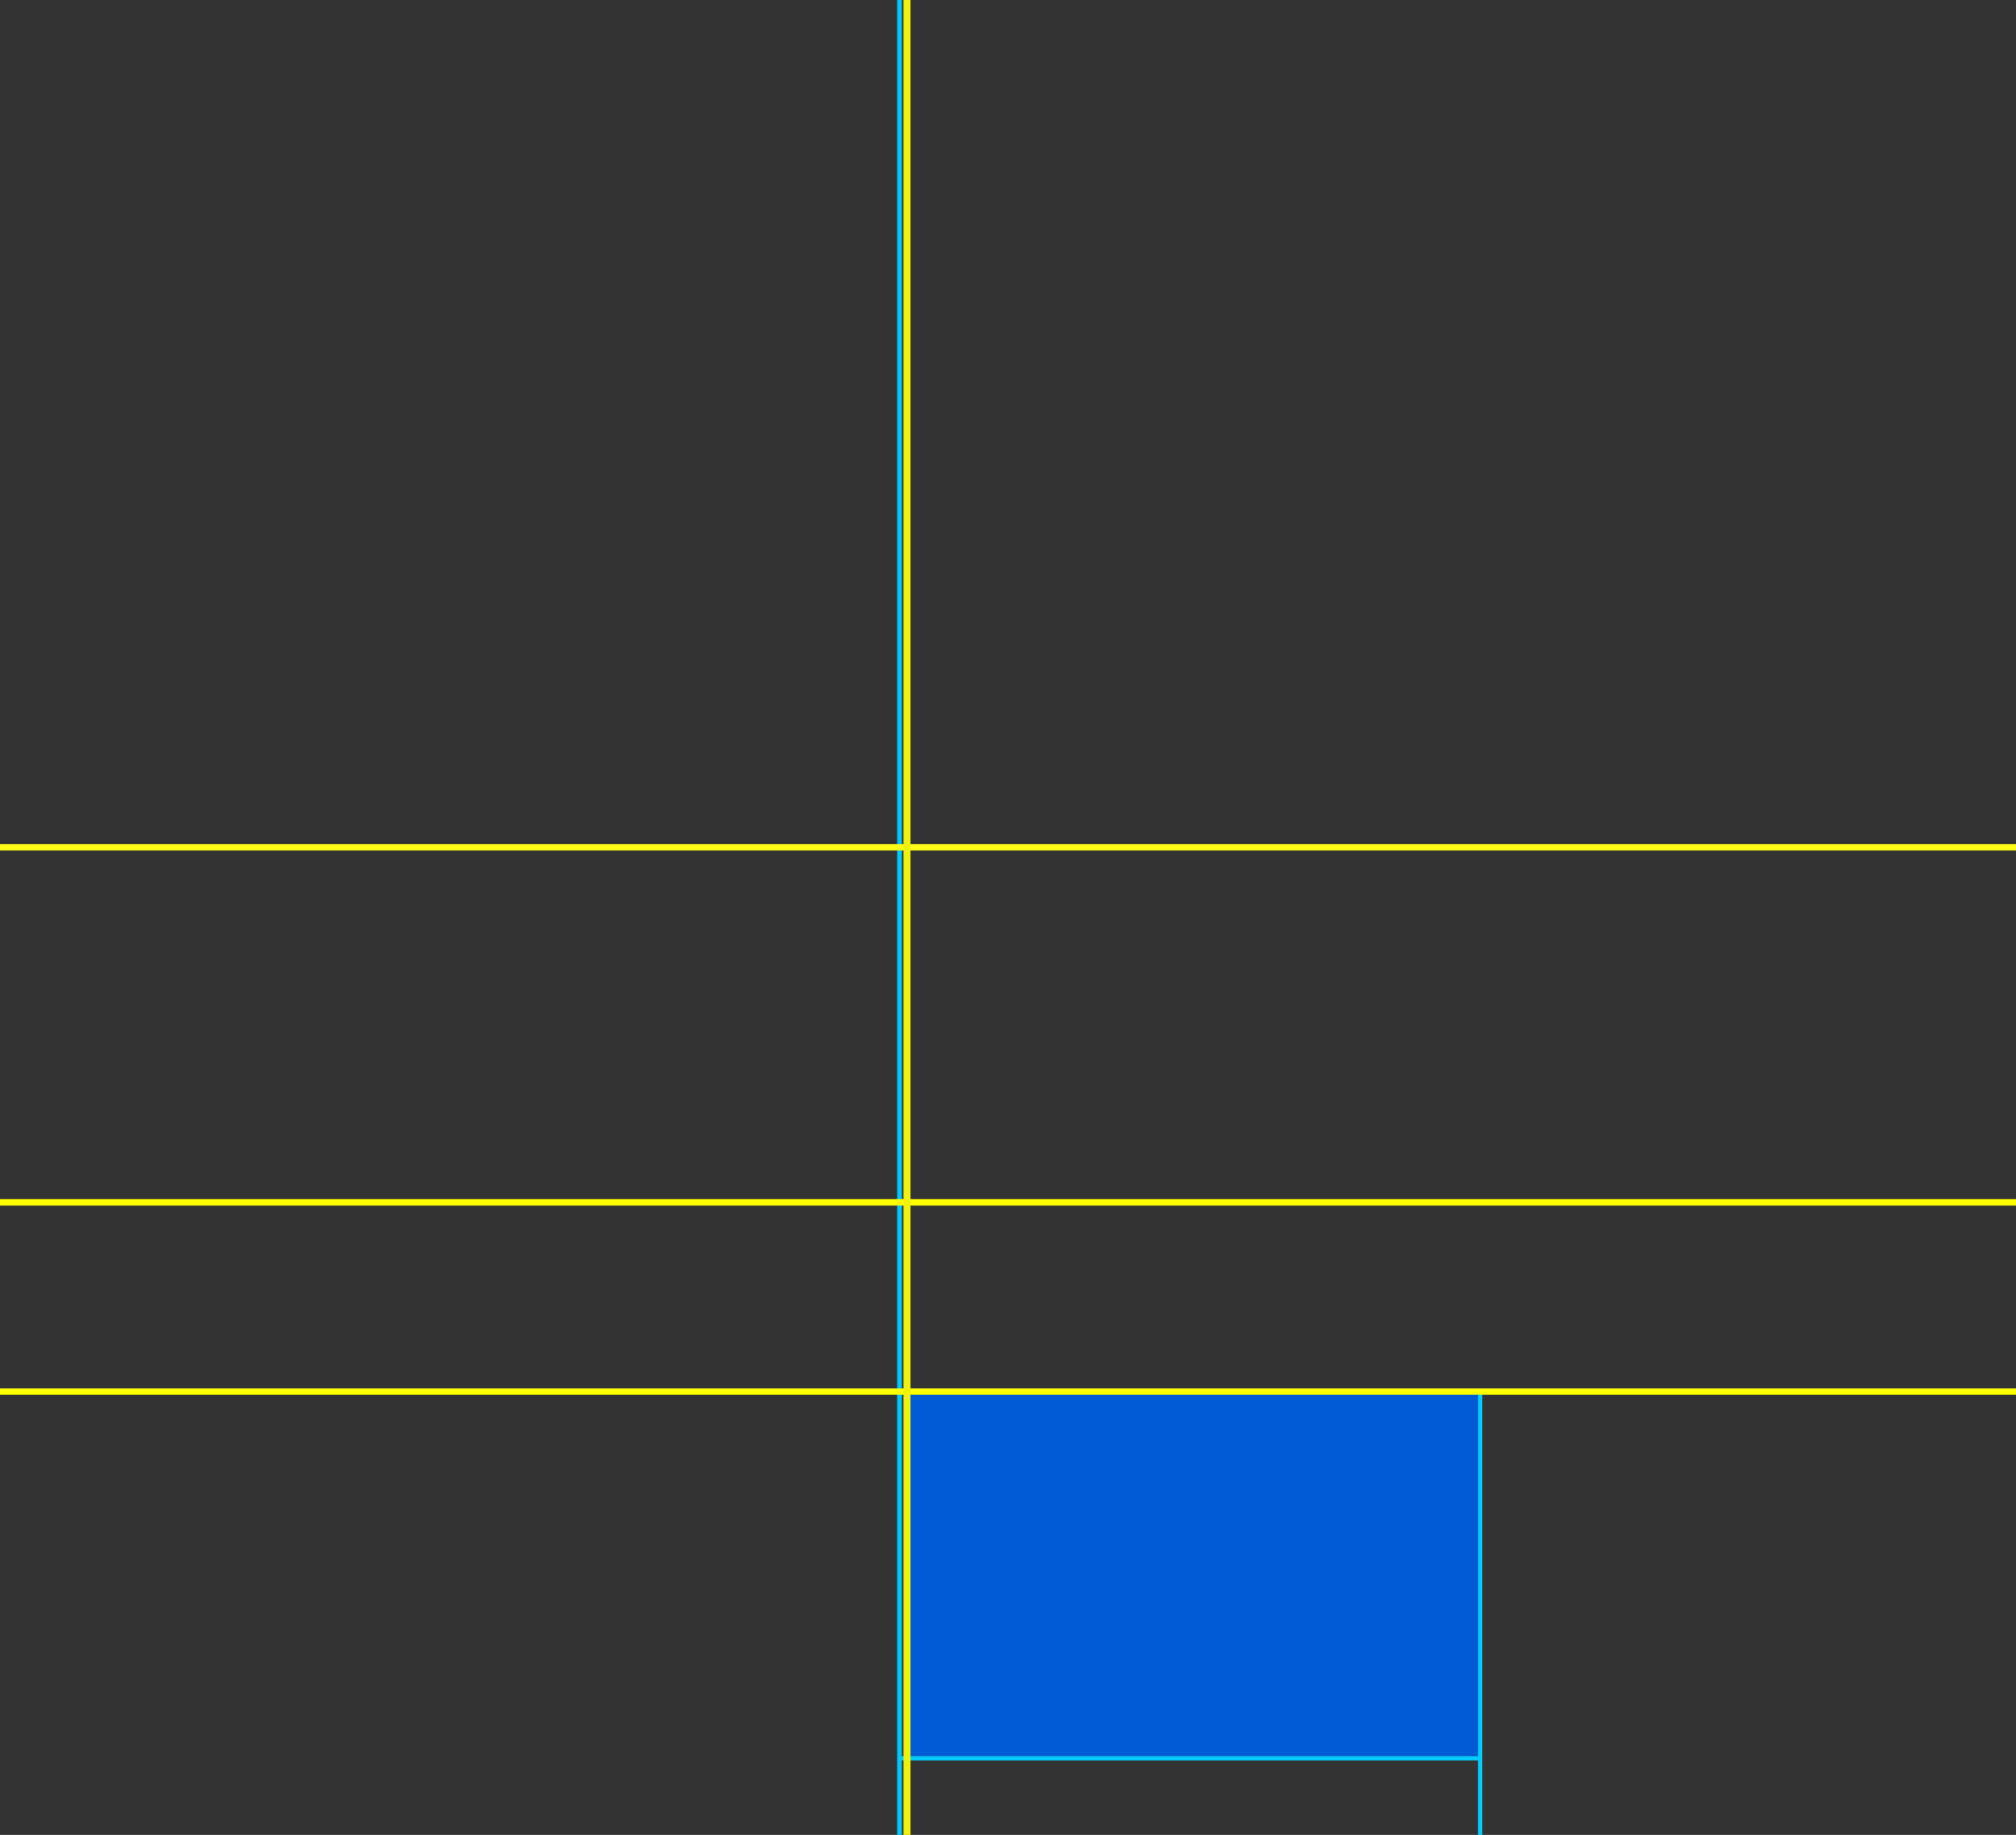 <?xml version="1.0" encoding="utf-8"?>
<!-- Generator: Adobe Illustrator 17.0.0, SVG Export Plug-In . SVG Version: 6.00 Build 0)  -->
<!DOCTYPE svg PUBLIC "-//W3C//DTD SVG 1.1//EN" "http://www.w3.org/Graphics/SVG/1.1/DTD/svg11.dtd">
<svg version="1.1" id="Слой_1" xmlns="http://www.w3.org/2000/svg" xmlns:xlink="http://www.w3.org/1999/xlink" x="0px" y="0px"
	 width="948px" height="863px" viewBox="0 0 948 863" enable-background="new 0 0 948 863" xml:space="preserve">
<rect x="0" y="0" width="948" height="863" fill="#333333" stroke="none"/>
<g id="Первый_блок_1_">
	<rect id="_267_x2A_170" x="428" y="656" fill="#005BD4" width="267" height="170"/>
	<g>
		
			<line id="верт._5_" fill="none" stroke="#00C7FF" stroke-width="2.2" stroke-miterlimit="10" x1="423" y1="0" x2="423" y2="863"/>
		
			<line id="_x31_-я._гор_5_" fill="none" stroke="#FFFD15" stroke-width="3" stroke-miterlimit="10" x1="0" y1="398.5" x2="948" y2="398.5"/>
		
			<line id="_x32_-я._гор_5_" fill="none" stroke="#FFFF00" stroke-width="3" stroke-miterlimit="10" x1="0" y1="565.5" x2="948" y2="565.5"/>
		
			<line id="_x33_-я._гор_5_" fill="none" stroke="#FFFF00" stroke-width="3" stroke-miterlimit="10" x1="0" y1="654.5" x2="948" y2="654.5"/>
		
			<line id="кор.верт._5_" fill="none" stroke="#00CCFF" stroke-width="2" stroke-miterlimit="10" x1="696" y1="656" x2="696" y2="863"/>
		
			<line id="_x34_-я._гор_5_" fill="none" stroke="#00CCFF" stroke-width="2" stroke-miterlimit="10" x1="423" y1="827" x2="696" y2="827"/>
		<line fill="none" stroke="#F1F20A" stroke-width="3.3" stroke-miterlimit="10" x1="426.5" y1="0" x2="426.5" y2="863"/>
	</g>
</g>
</svg>
